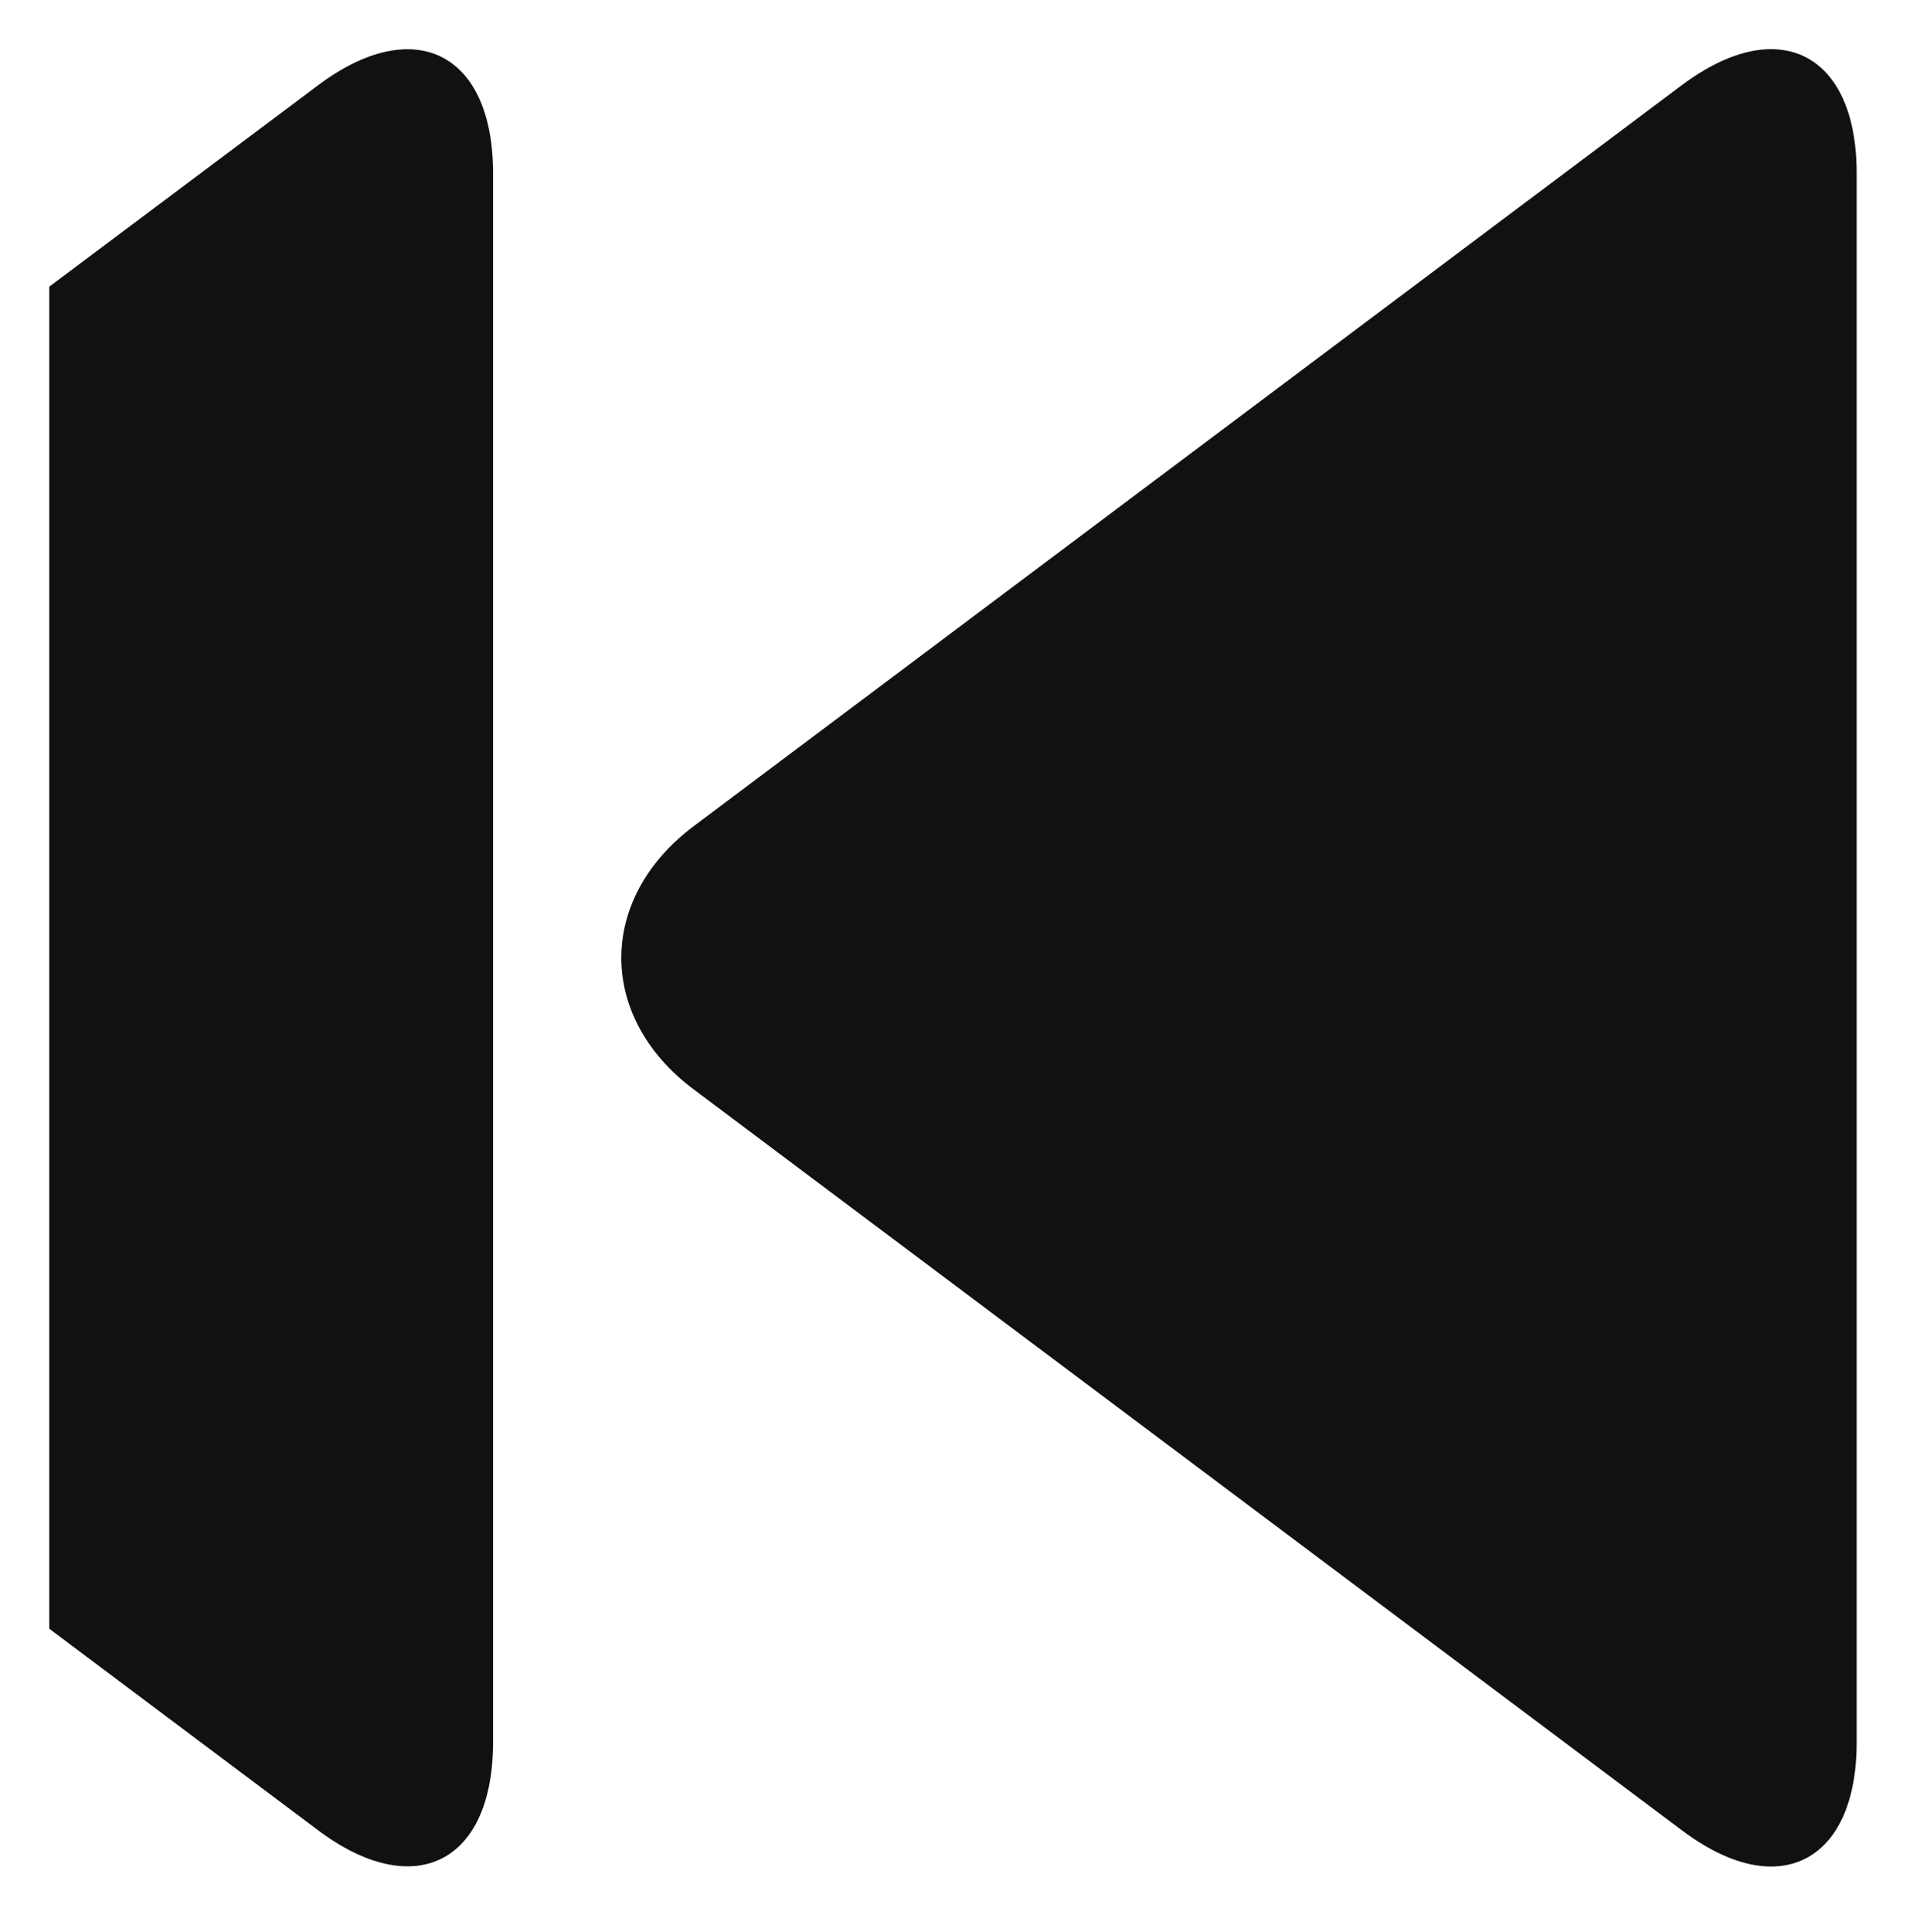 <?xml version="1.0" encoding="utf-8"?>
<!-- Generator: Adobe Illustrator 12.0.0, SVG Export Plug-In . SVG Version: 6.00 Build 51448)  -->
<!DOCTYPE svg PUBLIC "-//W3C//DTD SVG 1.1//EN" "http://www.w3.org/Graphics/SVG/1.1/DTD/svg11.dtd">
<svg  version="1.1" id="Layer_1" xmlns="http://www.w3.org/2000/svg" xmlns:xlink="http://www.w3.org/1999/xlink" width="257" height="258.564"
	 viewBox="0 0 257 258.564" overflow="visible" enable-background="new 0 0 257 258.564" xml:space="preserve">
<path fill="#111111" d="M42.543,244.899C55.434,254.598,66,249.302,66,233.143V23.176c0-16.12-10.566-21.428-23.457-11.741
	L6.597,38.359v179.6L42.543,244.899z"/>
<path fill="#111111" d="M92.834,145.771l132.231,99.115c4.377,3.31,8.486,4.896,11.983,4.896c6.857,0,11.474-5.966,11.474-16.612
	V23.176c0-10.672-4.616-16.6-11.474-16.6c-3.497,0-7.606,1.577-11.983,4.858L92.834,110.572
	C79.945,120.261,79.945,136.113,92.834,145.771"/>
</svg>
